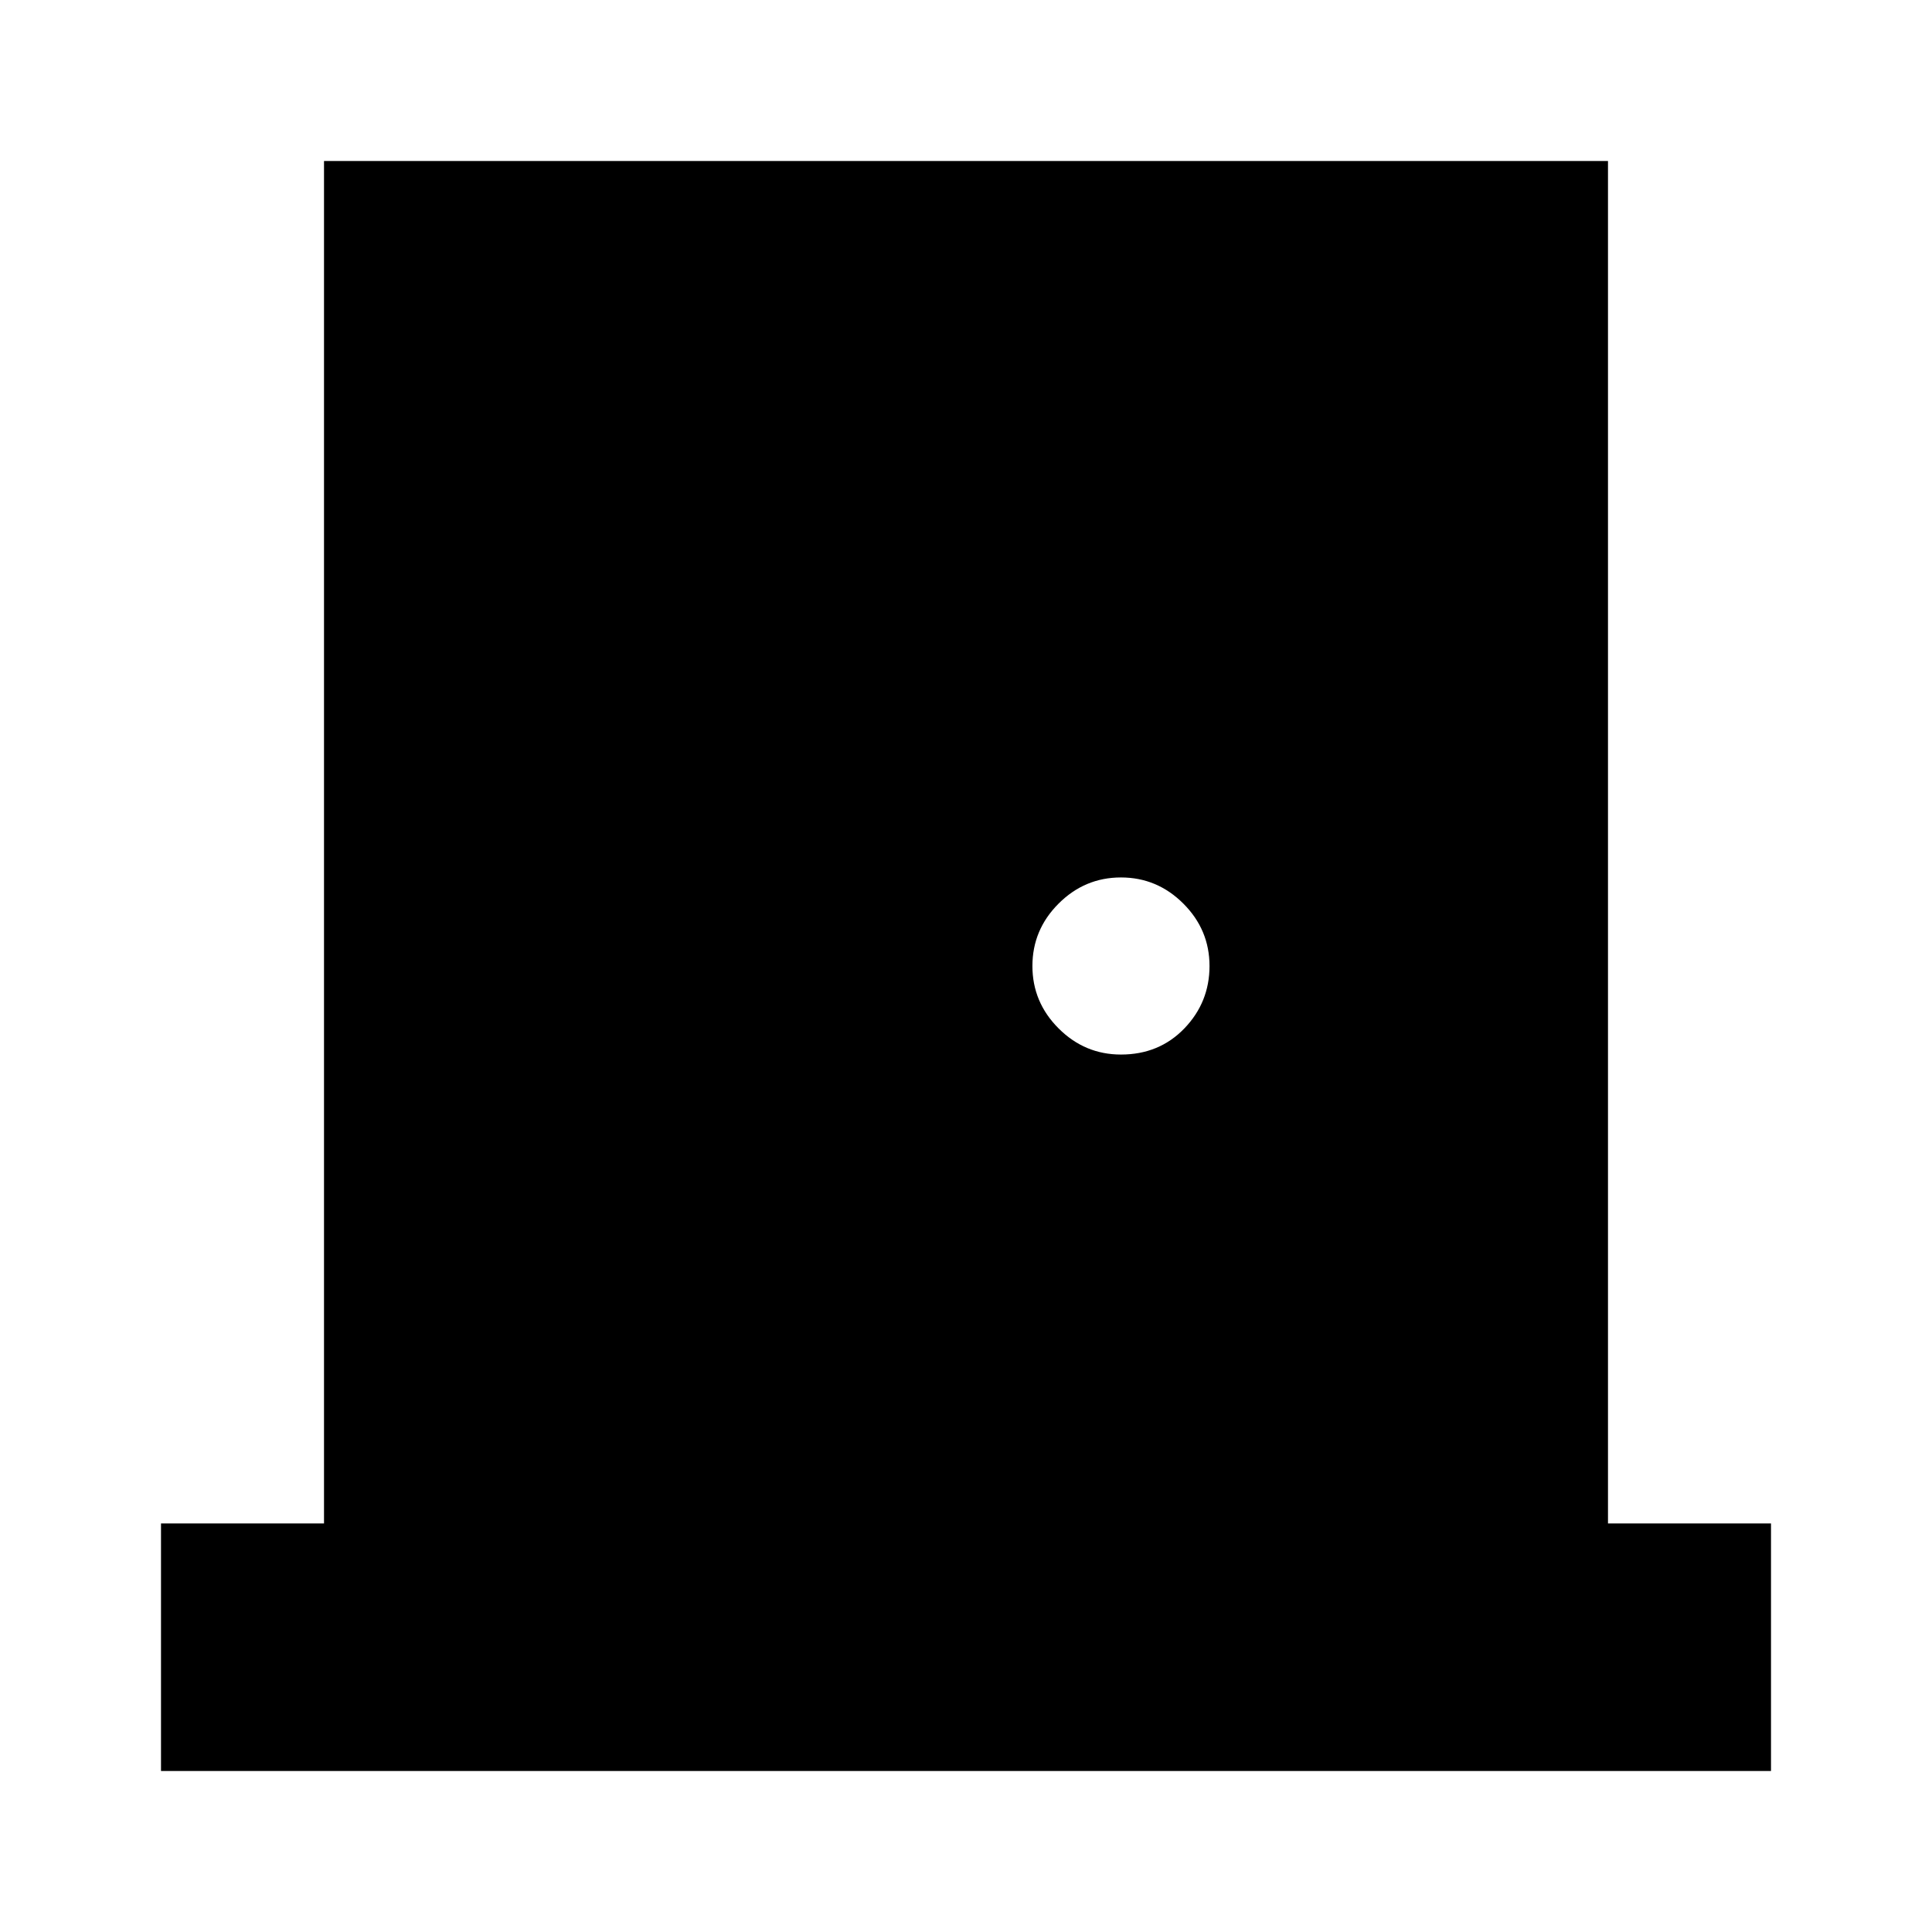 <svg xmlns="http://www.w3.org/2000/svg" height="24" width="24"><path d="M2 22V18.925H4.025V2H19.975V18.925H22V22ZM13.925 13.1Q14.4 13.1 14.713 12.775Q15.025 12.45 15.025 12Q15.025 11.55 14.7 11.225Q14.375 10.9 13.925 10.9Q13.475 10.9 13.15 11.225Q12.825 11.55 12.825 12Q12.825 12.45 13.15 12.775Q13.475 13.1 13.925 13.1Z"/></svg>